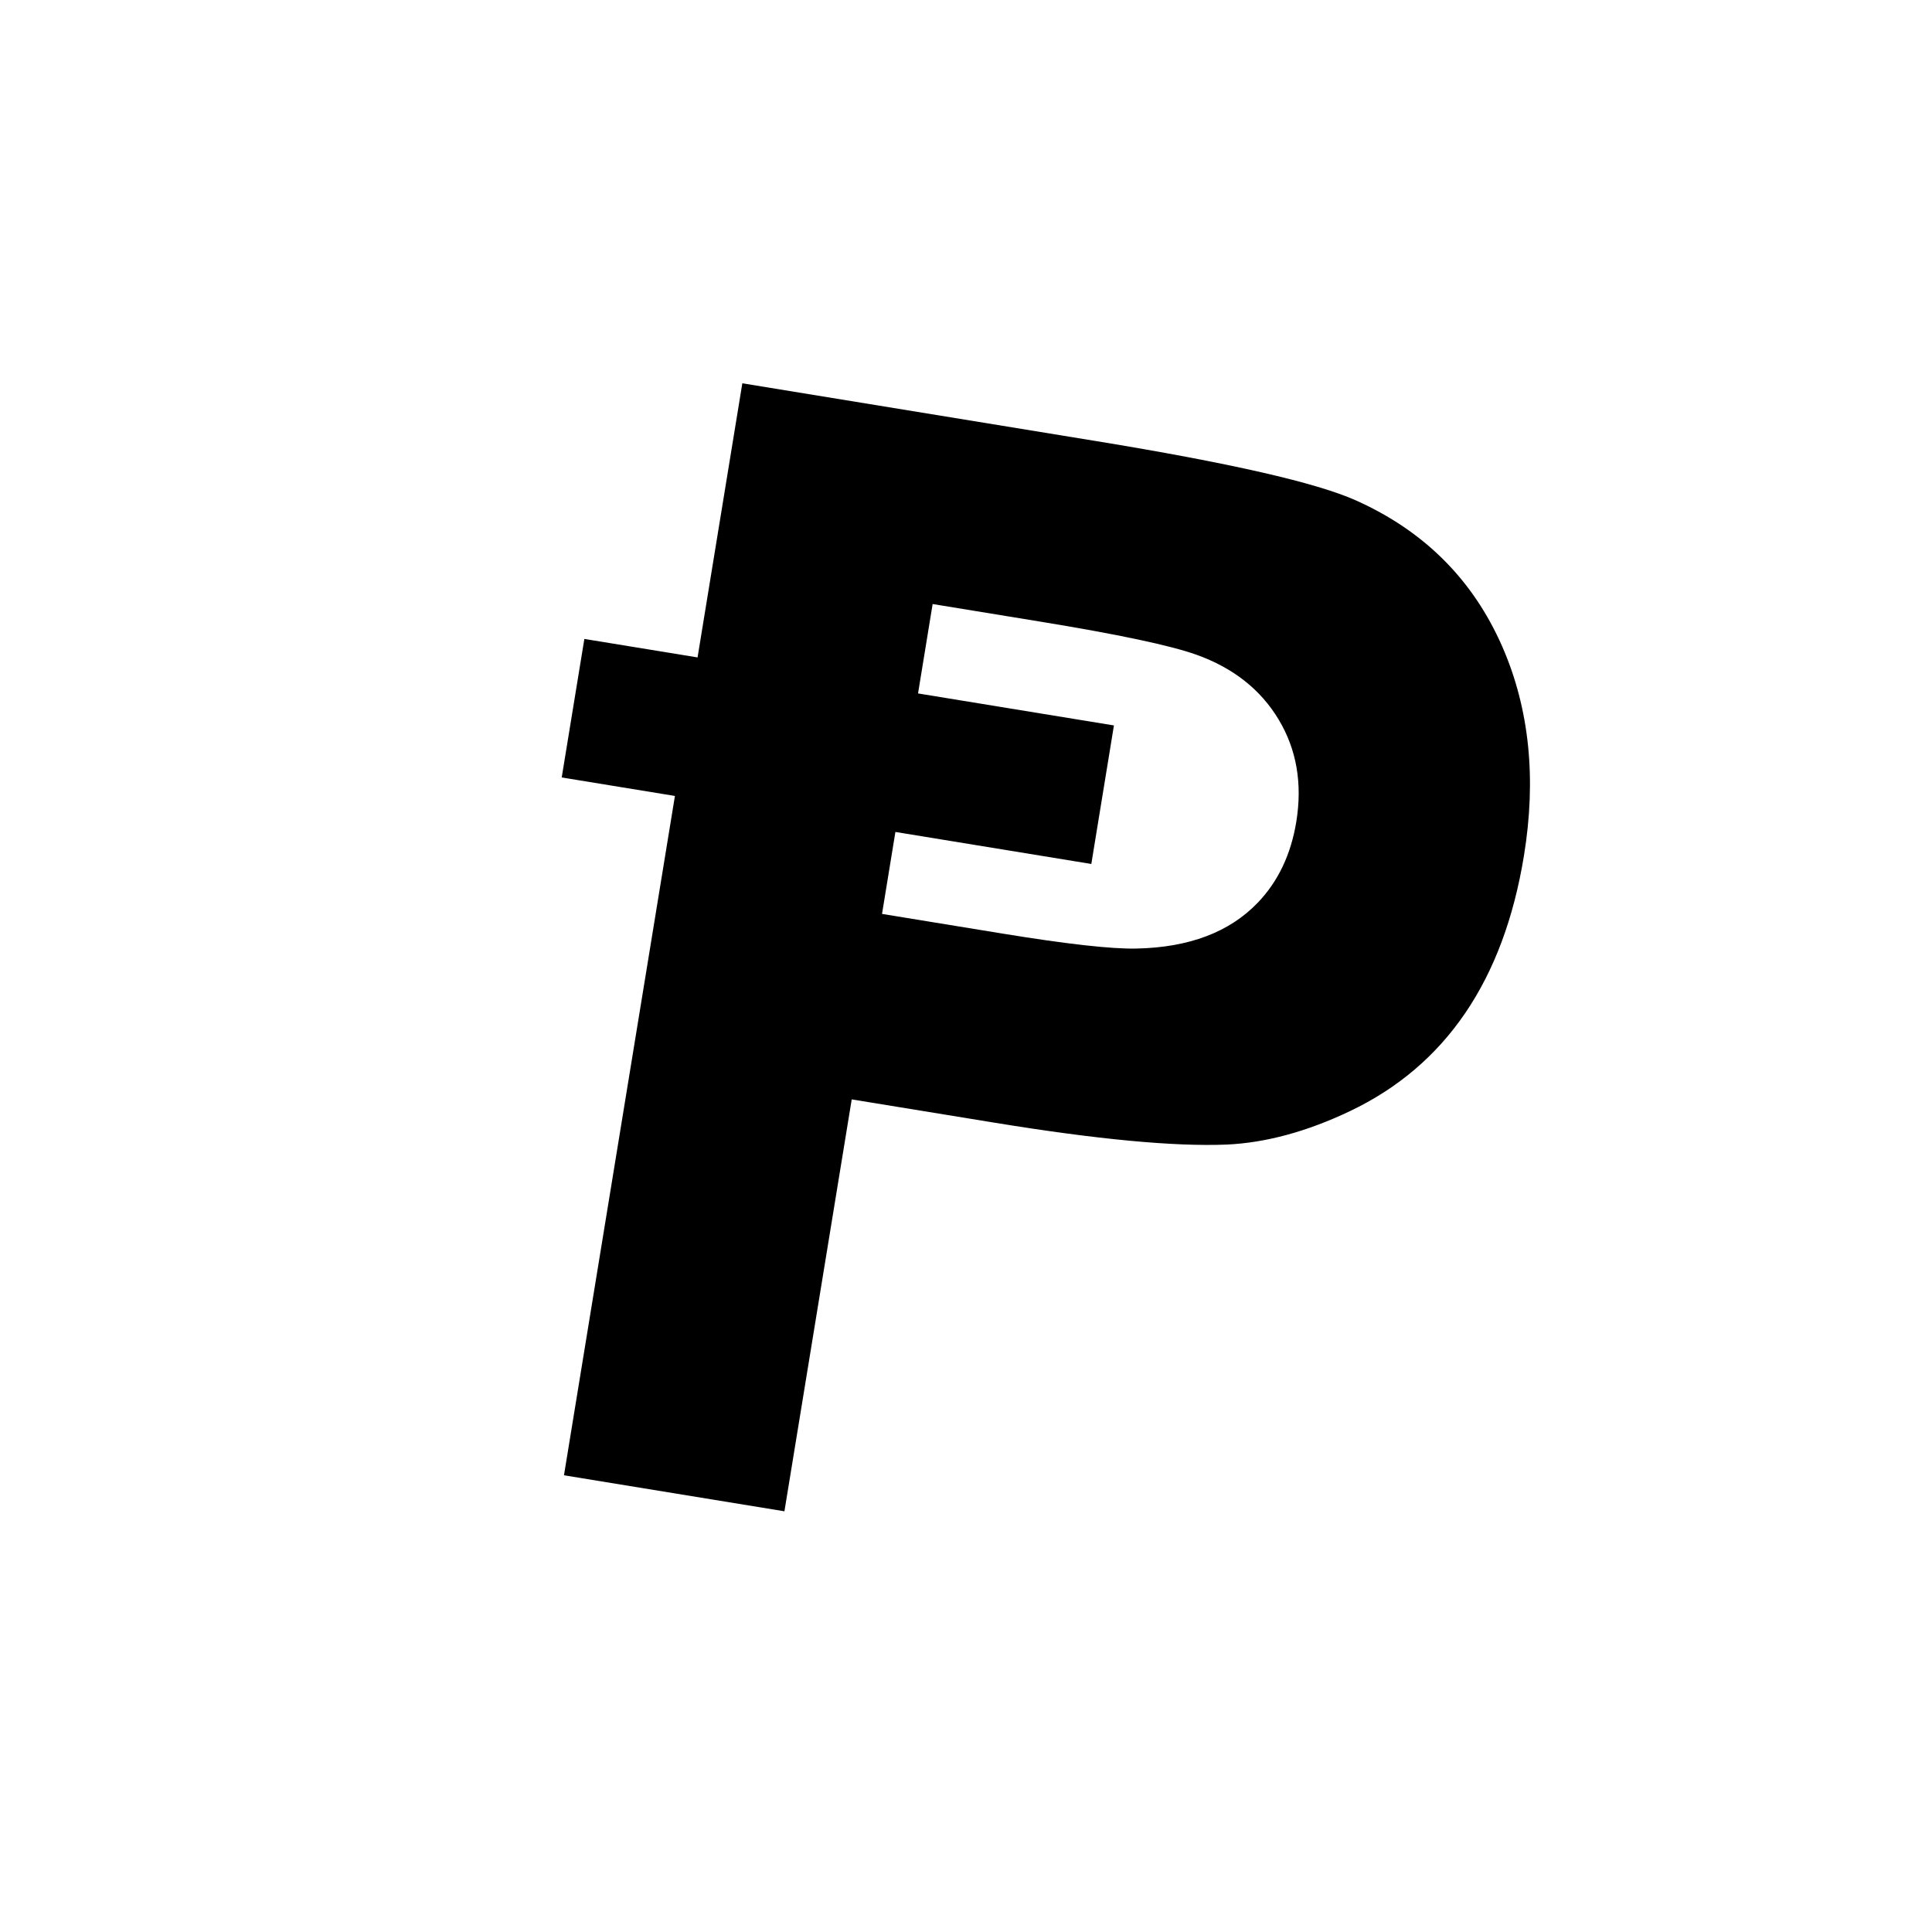 <svg xmlns="http://www.w3.org/2000/svg" viewBox="0 0 460.6 460.6">
  <!-- PEPE currency glyph only; inherits currentColor so it can be white on colored bg -->
  <path fill="currentColor" d="M363.313,204.043c-4.854,29.719-18.681,50.006-41.479,60.86c-10.275,4.892-20.082,7.546-29.38,7.97 c-12.479,0.507-30.858-1.219-55.124-5.179l-34.276-5.593l-16.042,98.2l-52.559-8.584l26.452-161.958l-26.989-4.409l5.398-33.026 l26.988,4.408l10.674-65.352l84.354,13.777c31.838,5.205,52.461,9.914,61.869,14.116c16.314,7.288,27.959,18.918,34.957,34.887 C364.617,168.953,366.332,185.58,363.313,204.043z M309.047,195.905c1.479-9.117,0.07-17.243-4.227-24.392 c-4.299-7.137-10.82-12.278-19.551-15.409c-6.195-2.222-18.705-4.879-37.531-7.949l-25.393-4.15l-3.479,21.313l46.701,7.631 l-5.391,33.026l-46.708-7.633l-3.188,19.54l28.764,4.696c15.39,2.512,26.01,3.695,31.867,3.563 c12.57-0.256,22.212-3.907,28.957-10.947C304.705,210.154,307.766,203.724,309.047,195.905z"/>
</svg>
